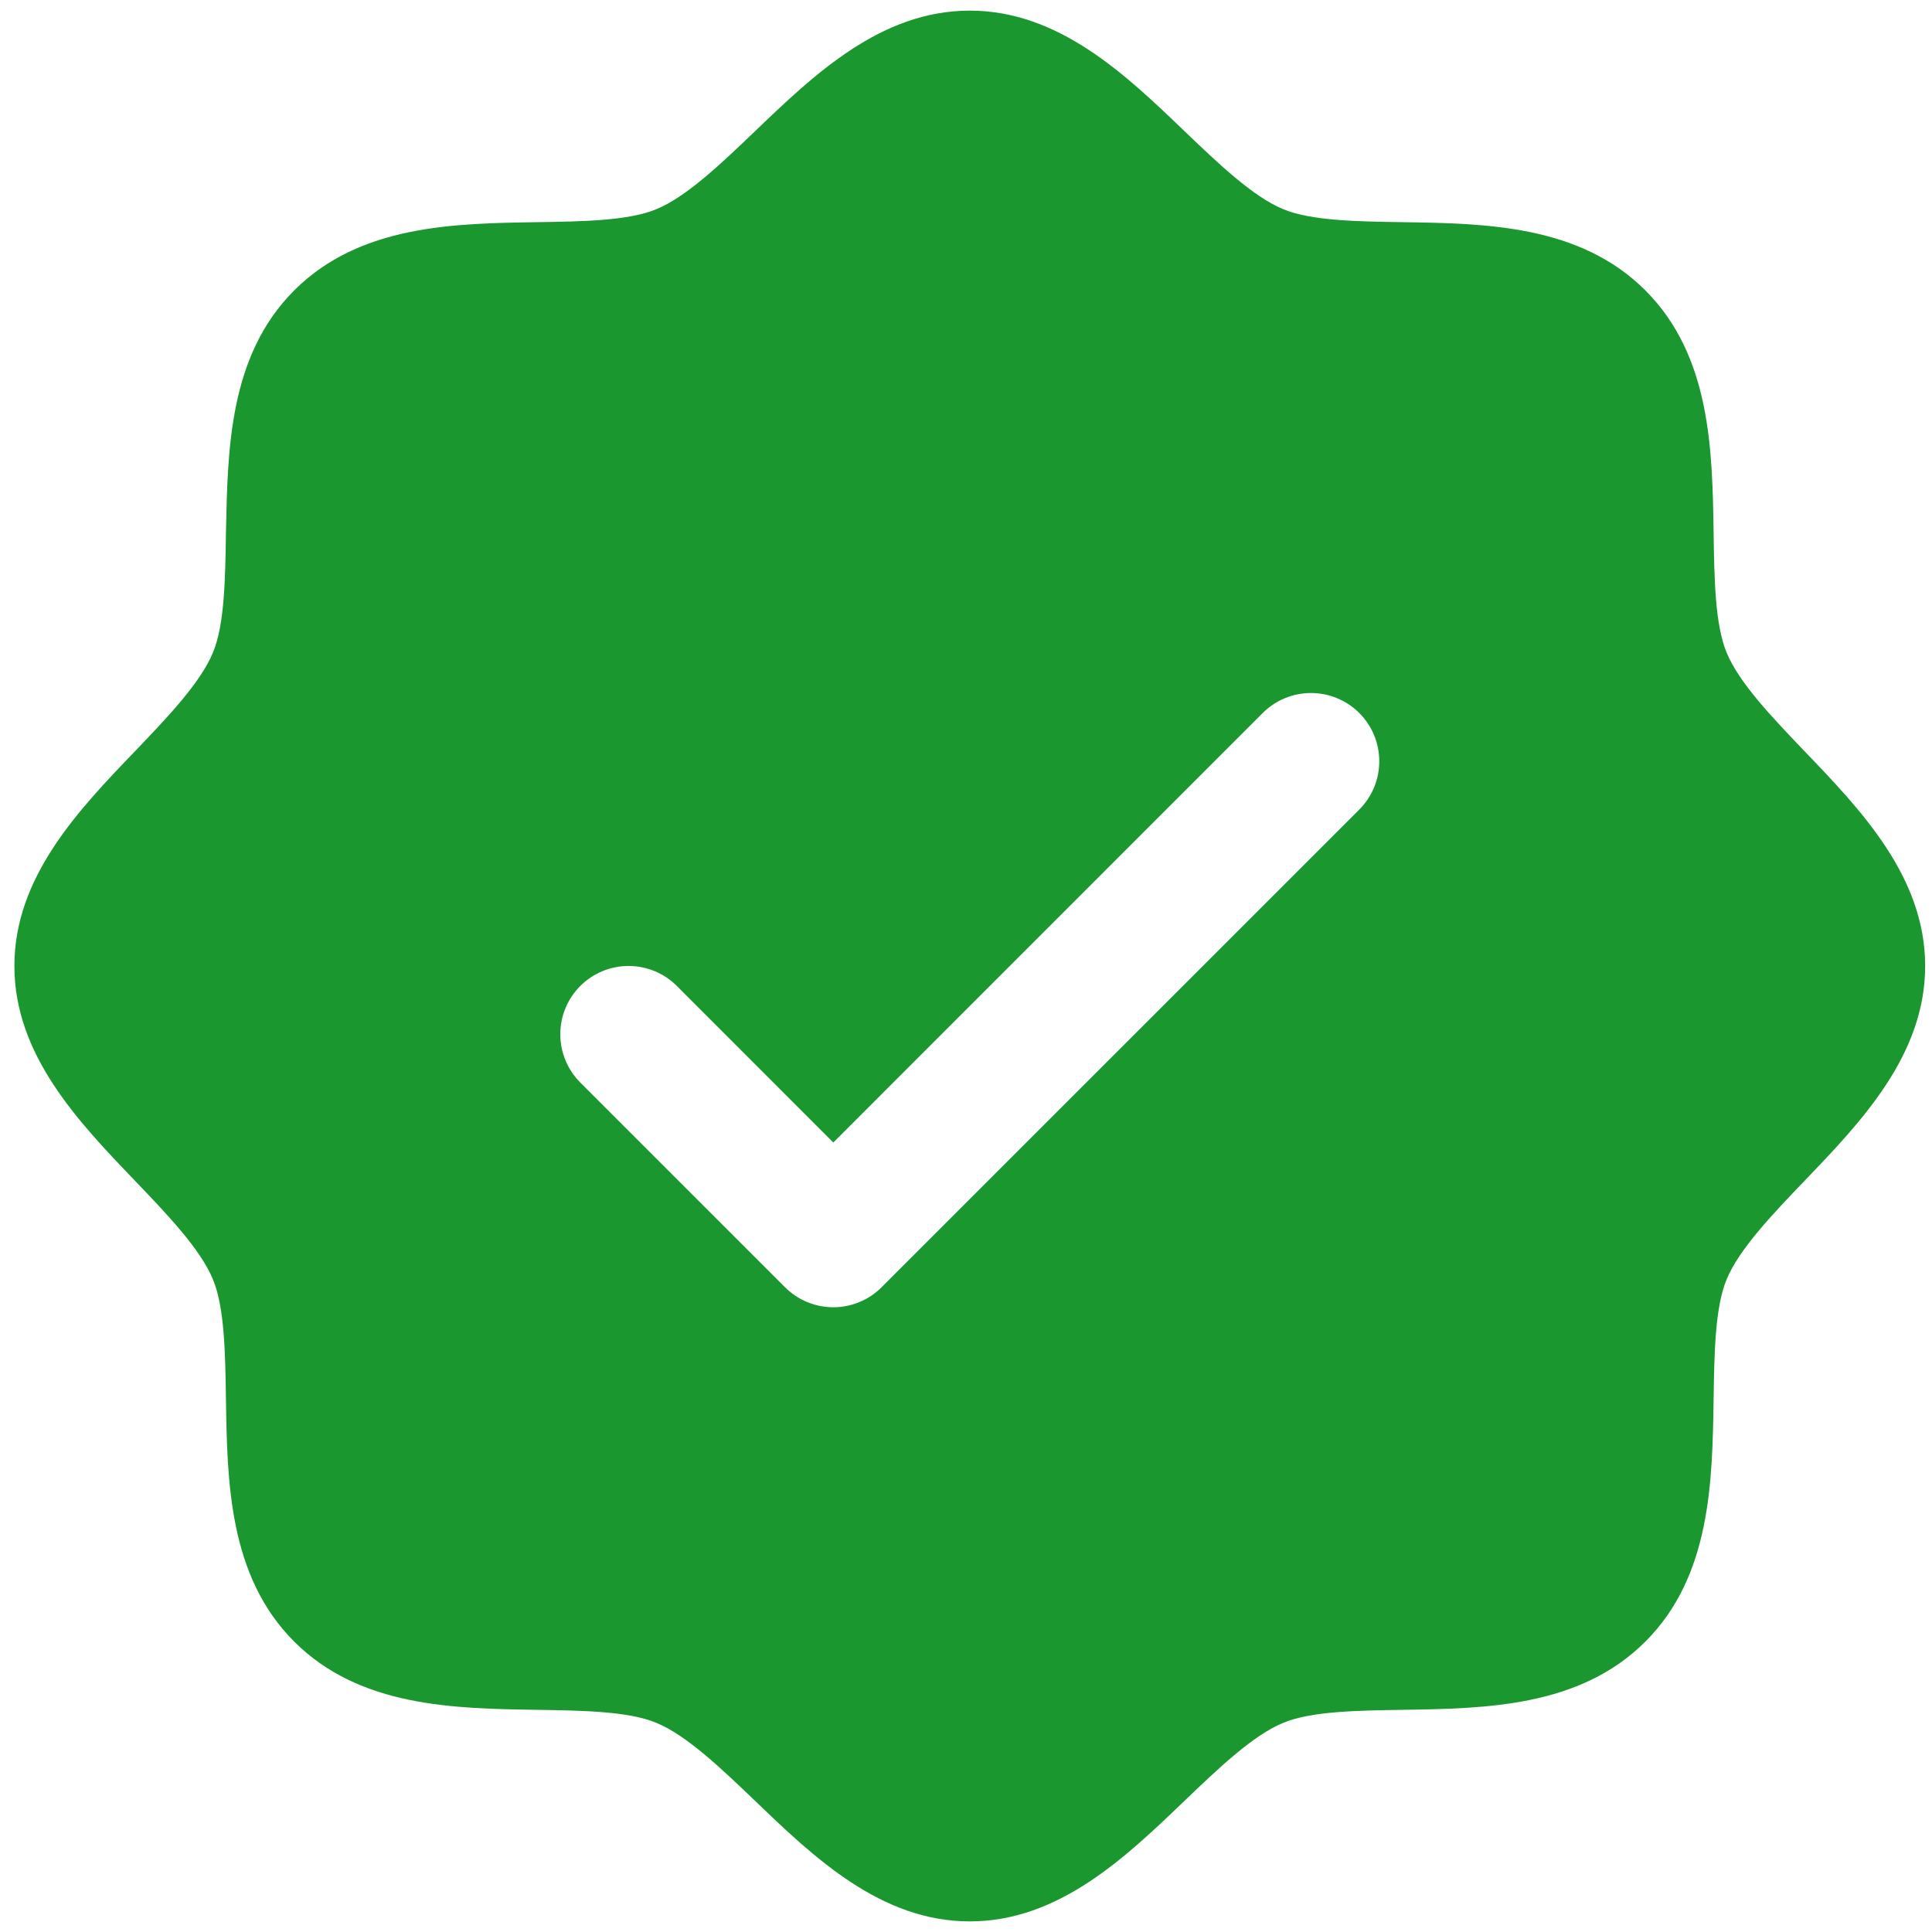 <svg width="98" height="98" viewBox="0 0 98 98" fill="none" xmlns="http://www.w3.org/2000/svg">
<path d="M91.535 38.105C89.904 36.4 88.216 34.643 87.581 33.099C86.992 31.684 86.957 29.339 86.923 27.067C86.858 22.844 86.789 18.058 83.461 14.731C80.134 11.403 75.348 11.334 71.125 11.269C68.853 11.235 66.508 11.2 65.093 10.612C63.553 9.976 61.792 8.288 60.087 6.657C57.102 3.788 53.709 0.539 49.192 0.539C44.675 0.539 41.287 3.788 38.297 6.657C36.592 8.288 34.835 9.976 33.291 10.612C31.884 11.2 29.53 11.235 27.259 11.269C23.036 11.334 18.25 11.403 14.923 14.731C11.595 18.058 11.548 22.844 11.461 27.067C11.427 29.339 11.392 31.684 10.803 33.099C10.168 34.639 8.48 36.4 6.849 38.105C3.98 41.09 0.73 44.483 0.73 49C0.73 53.517 3.98 56.905 6.849 59.895C8.48 61.6 10.168 63.357 10.803 64.901C11.392 66.317 11.427 68.662 11.461 70.933C11.526 75.156 11.595 79.942 14.923 83.269C18.25 86.597 23.036 86.666 27.259 86.731C29.53 86.766 31.876 86.8 33.291 87.389C34.831 88.025 36.592 89.712 38.297 91.343C41.282 94.212 44.675 97.462 49.192 97.462C53.709 97.462 57.097 94.212 60.087 91.343C61.792 89.712 63.549 88.025 65.093 87.389C66.508 86.8 68.853 86.766 71.125 86.731C75.348 86.666 80.134 86.597 83.461 83.269C86.789 79.942 86.858 75.156 86.923 70.933C86.957 68.662 86.992 66.317 87.581 64.901C88.216 63.361 89.904 61.6 91.535 59.895C94.404 56.91 97.653 53.517 97.653 49C97.653 44.483 94.404 41.095 91.535 38.105ZM68.949 41.065L44.718 65.295C44.397 65.617 44.015 65.873 43.594 66.047C43.174 66.221 42.724 66.311 42.269 66.311C41.814 66.311 41.364 66.221 40.943 66.047C40.523 65.873 40.141 65.617 39.82 65.295L29.435 54.911C29.114 54.589 28.858 54.207 28.684 53.787C28.51 53.367 28.421 52.916 28.421 52.462C28.421 52.007 28.51 51.556 28.684 51.136C28.858 50.716 29.114 50.334 29.435 50.013C30.085 49.363 30.966 48.998 31.884 48.998C32.339 48.998 32.789 49.088 33.21 49.262C33.63 49.436 34.012 49.691 34.333 50.013L42.269 57.953L64.051 36.166C64.372 35.845 64.754 35.59 65.174 35.416C65.594 35.242 66.045 35.152 66.5 35.152C66.954 35.152 67.405 35.242 67.825 35.416C68.245 35.59 68.627 35.845 68.949 36.166C69.27 36.488 69.525 36.87 69.7 37.29C69.874 37.71 69.963 38.161 69.963 38.615C69.963 39.07 69.874 39.521 69.7 39.941C69.525 40.361 69.27 40.743 68.949 41.065Z" fill="#1A982F"/>
</svg>
